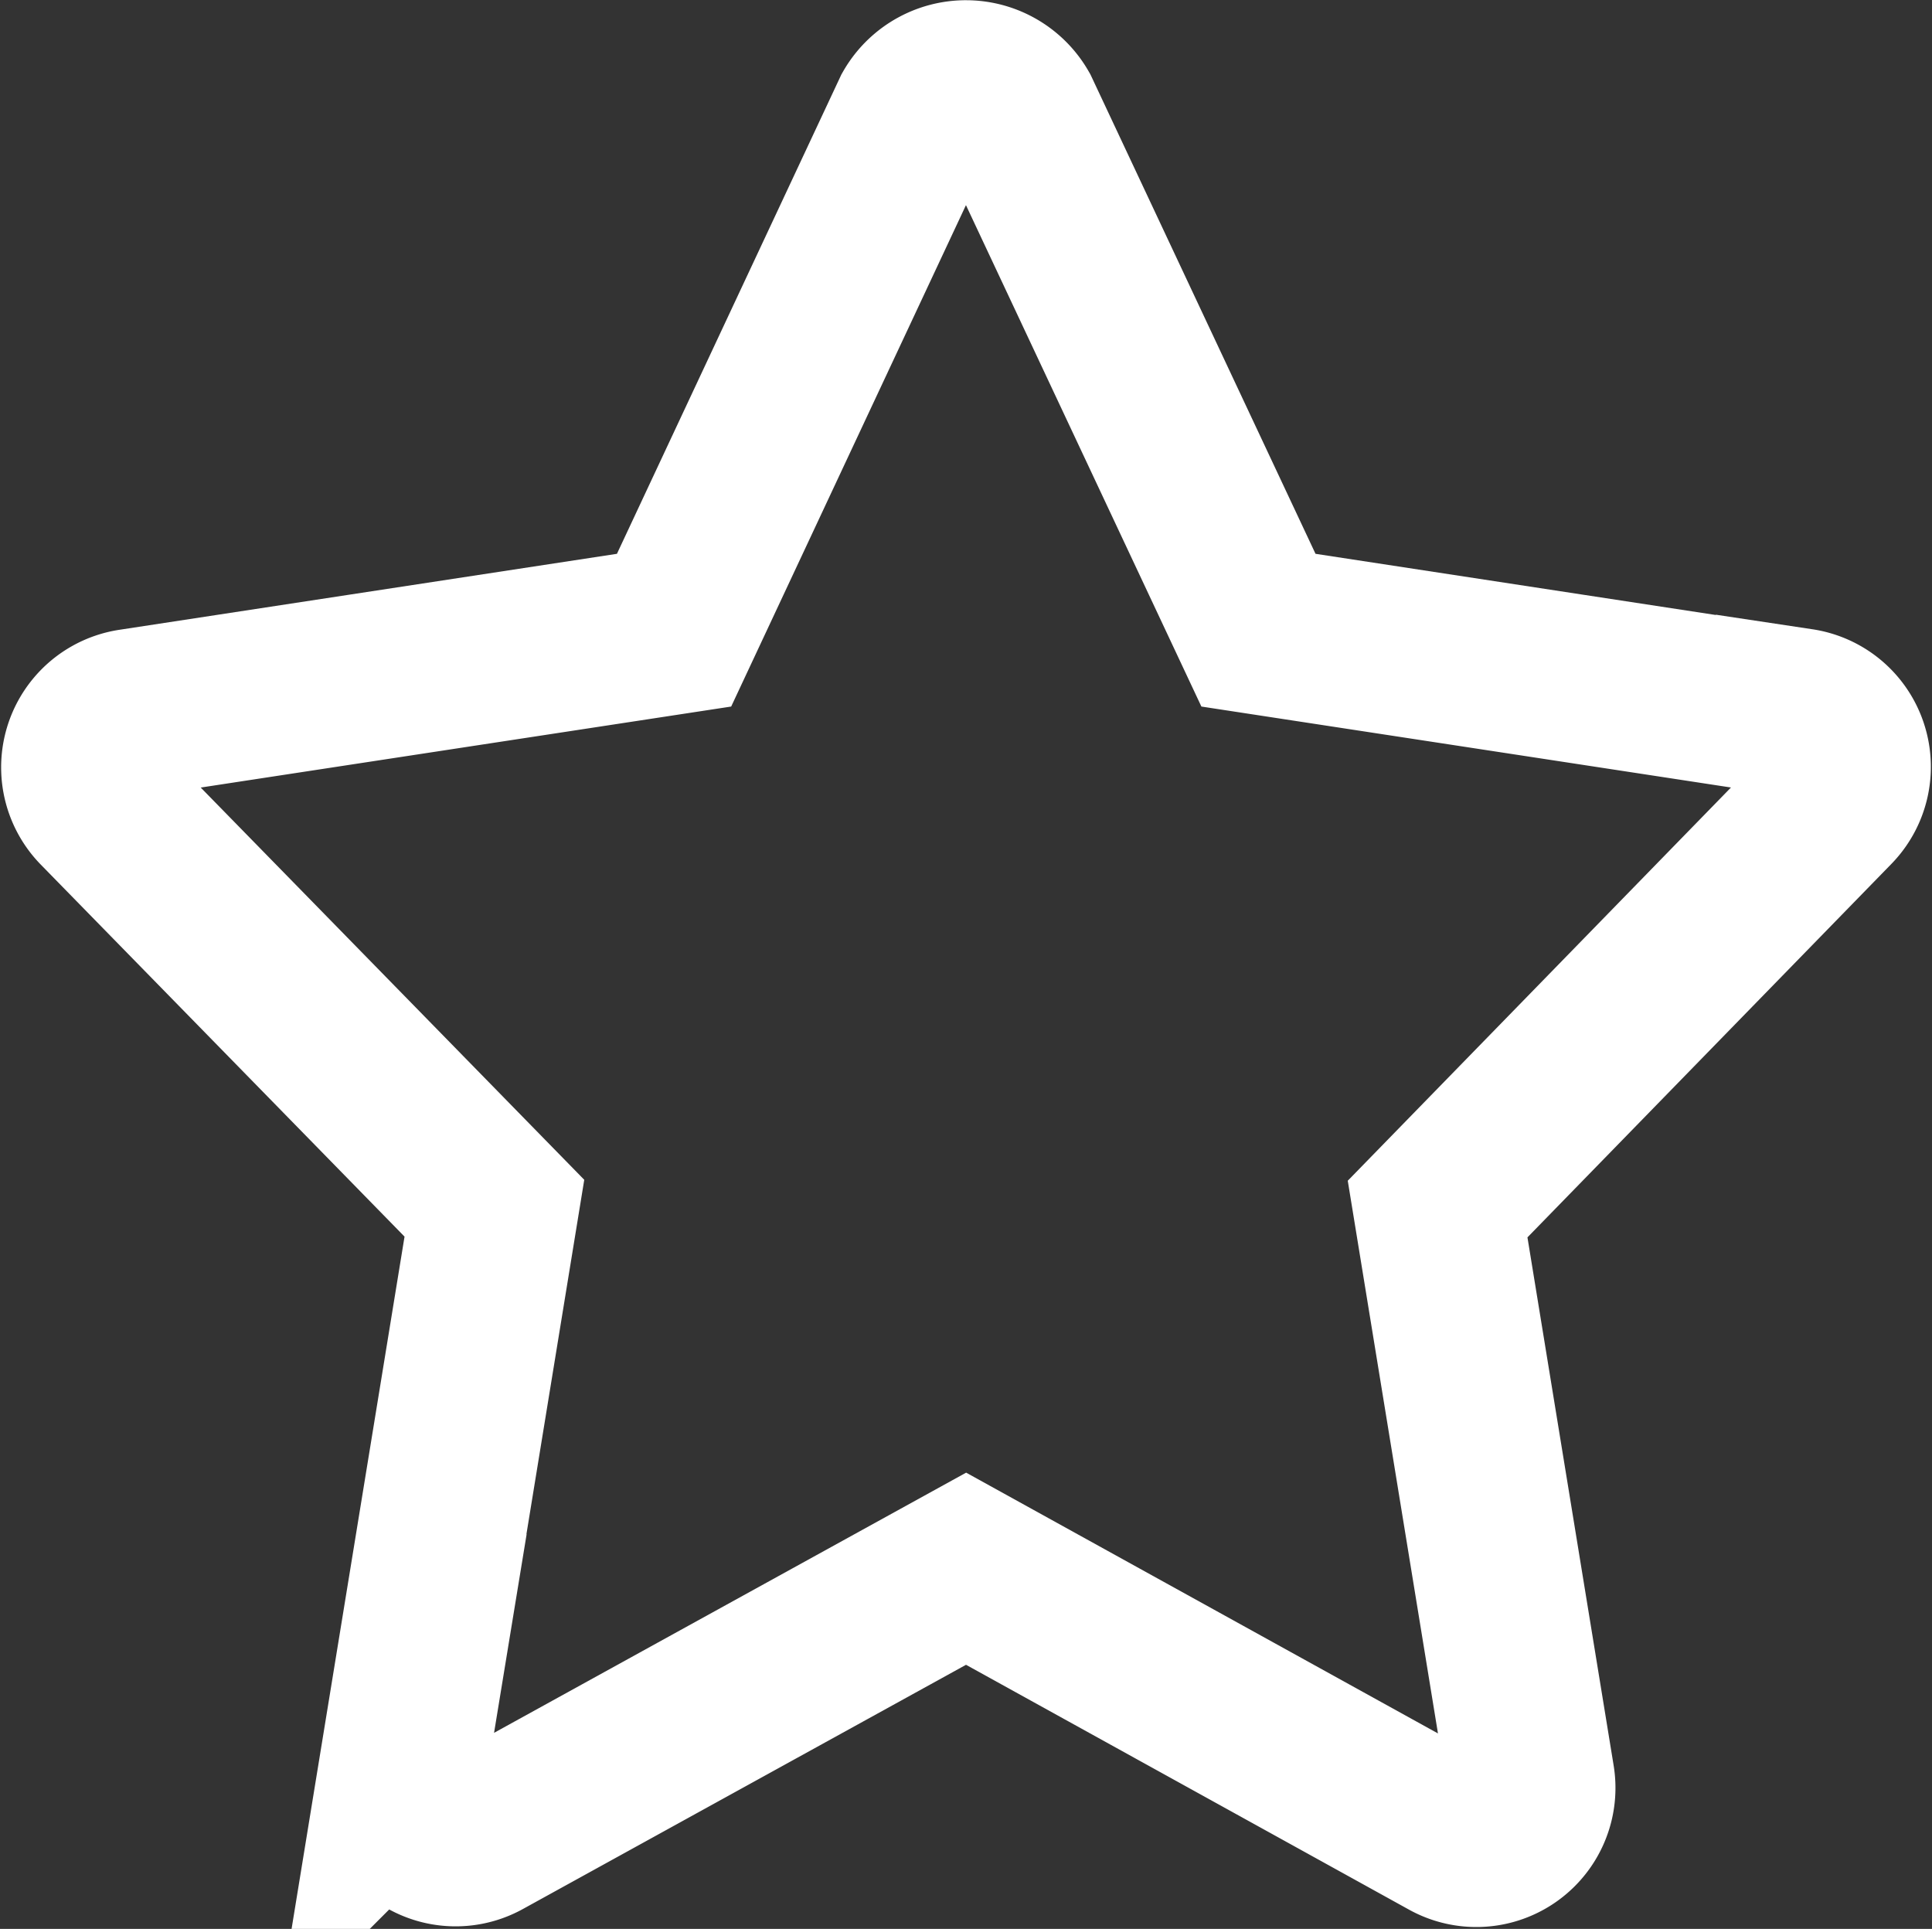 <svg xmlns="http://www.w3.org/2000/svg" viewBox="0 0 11.485 11.466">
  <rect x="0" y="0" width="11.485" height="11.466" fill="#333333" stroke="none"/>
  <path id="star" d="M10.193,3.756,6.974,3.264,5.531.191a.341.341,0,0,0-.592,0L3.5,3.264.278,3.756a.327.327,0,0,0-.185.552L2.432,6.7l-.553,3.389a.327.327,0,0,0,.481.339L5.236,8.843l2.875,1.589a.327.327,0,0,0,.481-.339L8.039,6.705l2.339-2.4a.327.327,0,0,0-.185-.552Z" transform="translate(0.507 0.482)" fill="none" stroke="#fff" stroke-width="1"/>
</svg>

